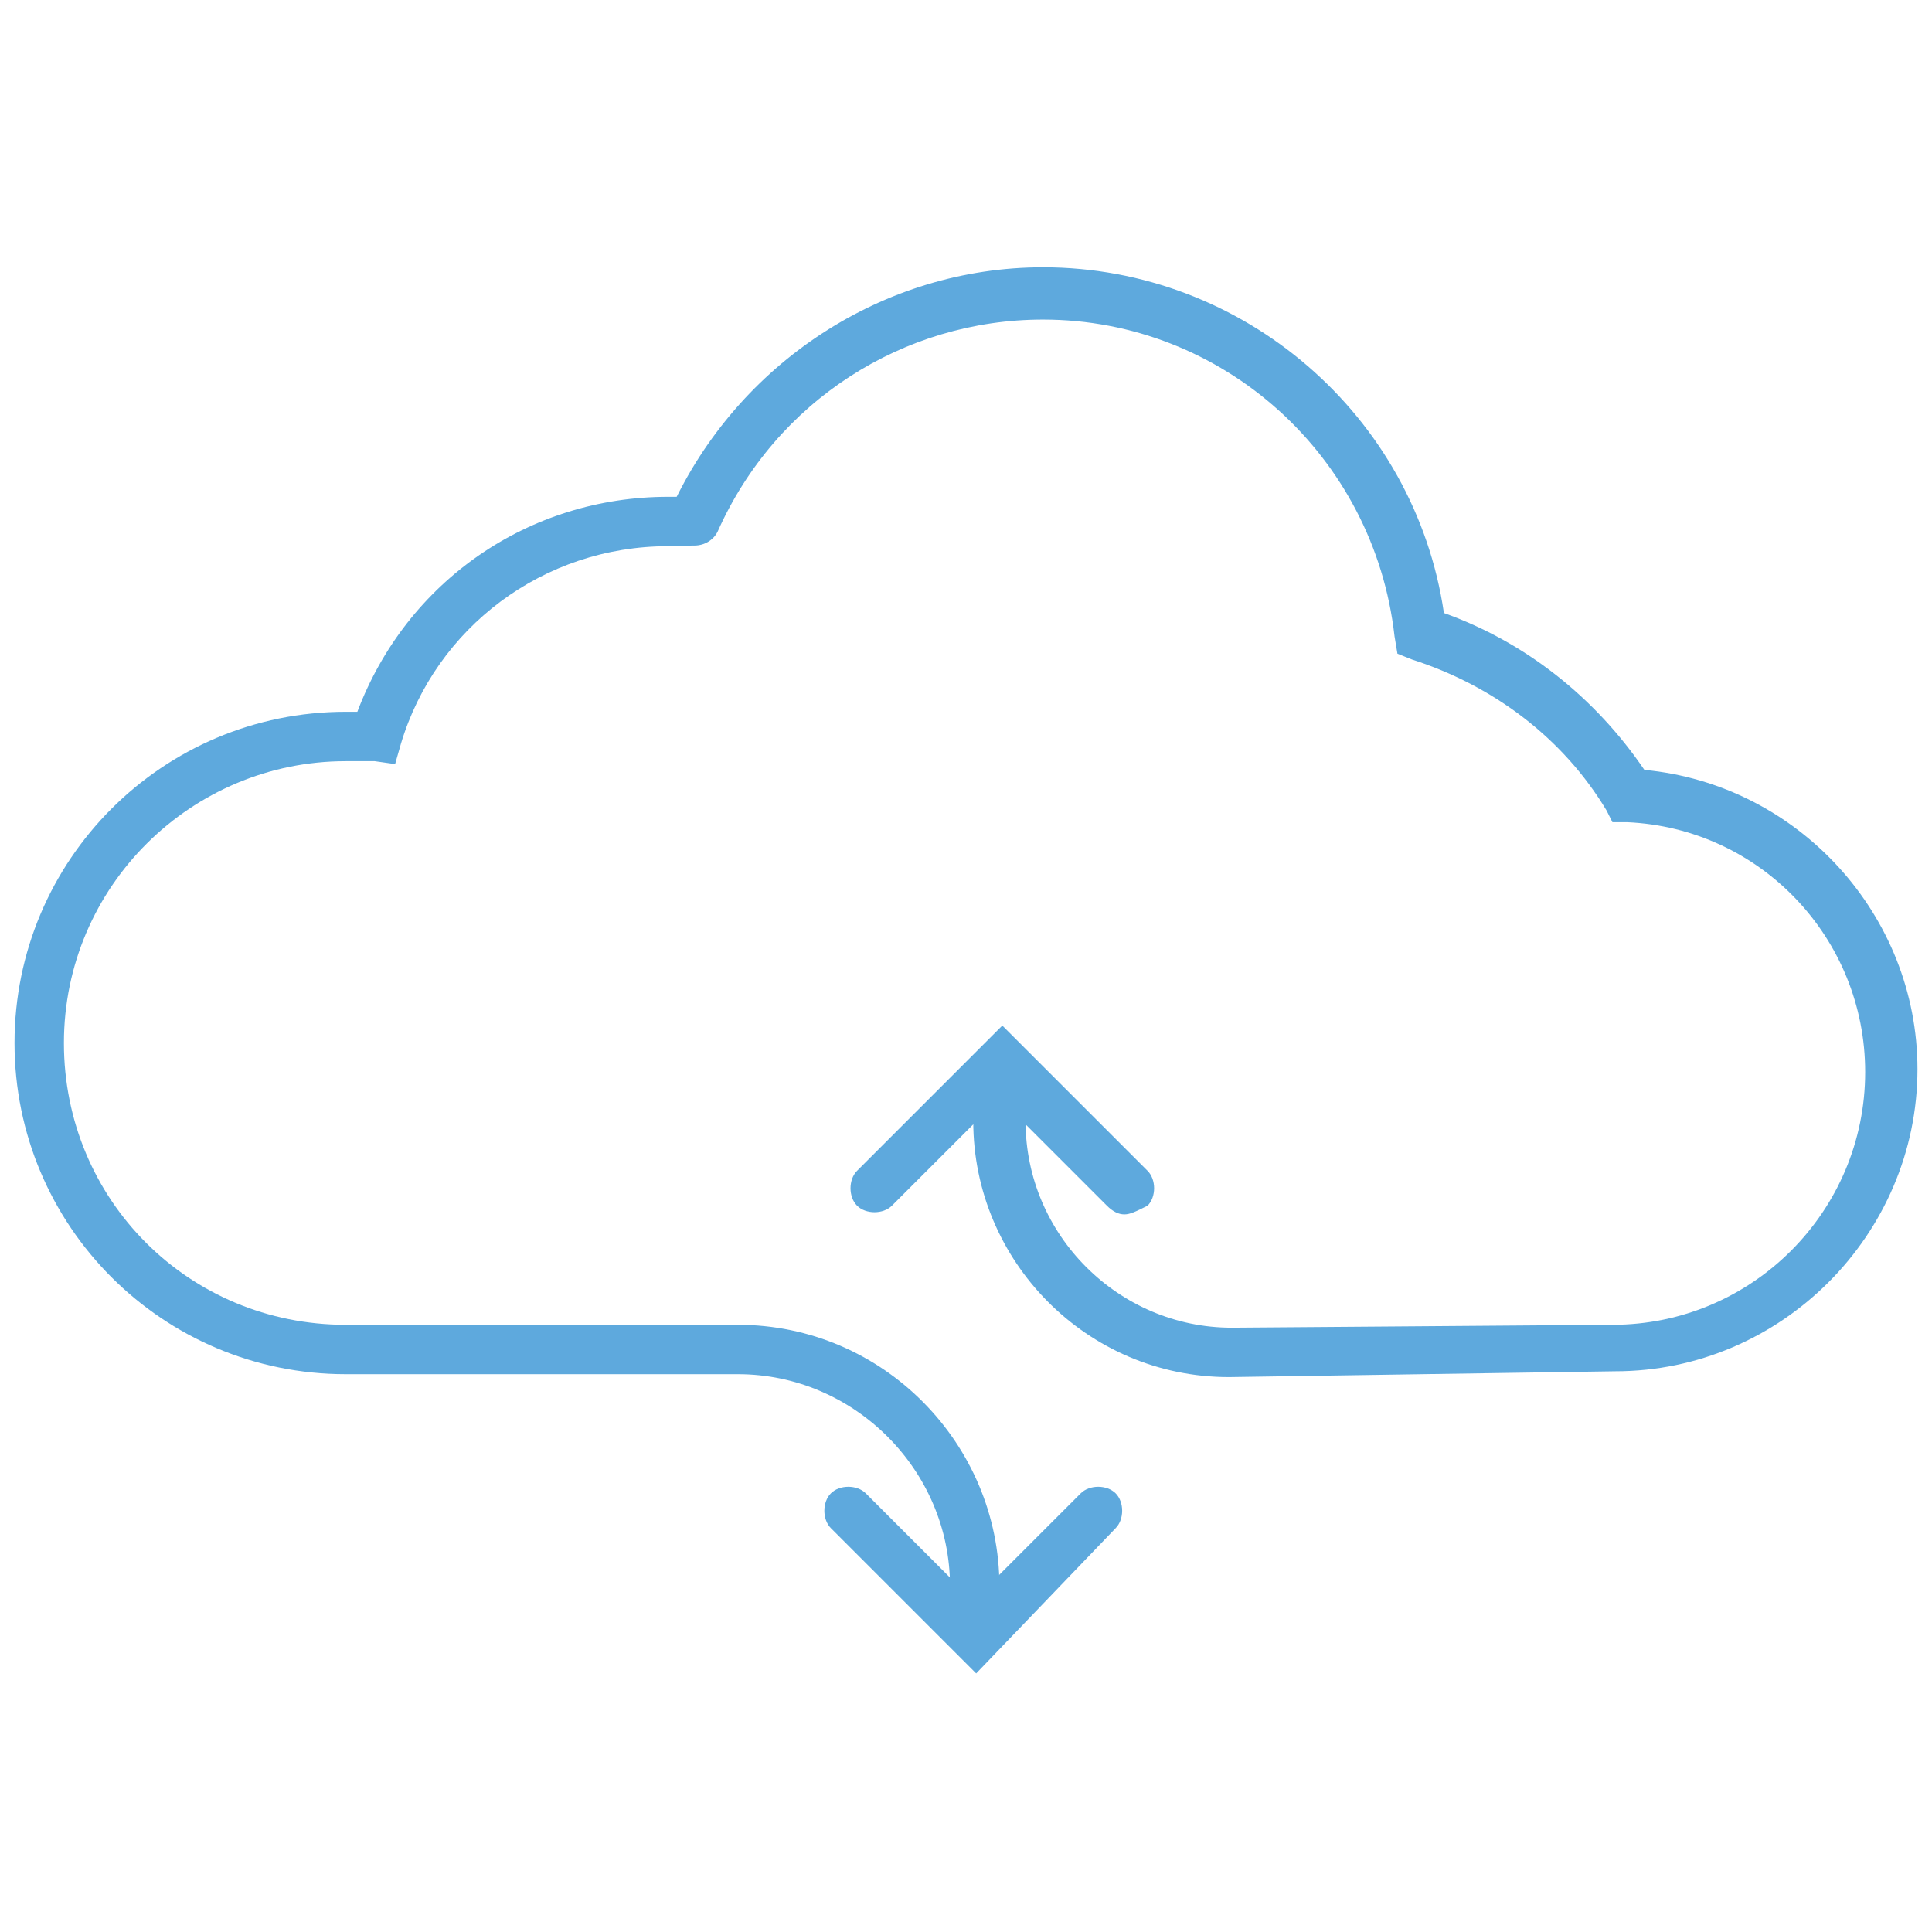 <?xml version="1.0" encoding="utf-8"?>
<!-- Generator: Adobe Illustrator 19.1.0, SVG Export Plug-In . SVG Version: 6.00 Build 0)  -->
<svg version="1.1" id="Layer_1" xmlns="http://www.w3.org/2000/svg" xmlns:xlink="http://www.w3.org/1999/xlink" x="0px" y="0px"
	 viewBox="0 0 66.5 66.5" style="enable-background:new 0 0 66.5 66.5;" xml:space="preserve">
<style type="text/css">
	.st0{fill:none;}
	.st1{fill:#5EA9DD;}
</style>
<g>
	<rect x="-0.2" y="0" class="st0" width="66.5" height="66.5"/>
	<g>
		<g>
			<path class="st1" d="M33.6,57.6l-5-5c-0.3-0.3-0.3-0.9,0-1.2c0.3-0.3,0.9-0.3,1.2,0l3.7,3.7l3.7-3.7c0.3-0.3,0.9-0.3,1.2,0
				c0.3,0.3,0.3,0.9,0,1.2L33.6,57.6z"/>
		</g>
		<g>
			<g>
				<path class="st1" d="M42.3,47.4c-4.9,0-8.8-4-8.8-8.8c0-0.5,0.4-0.9,0.9-0.9s0.9,0.4,0.9,0.9c0,3.9,3.2,7.1,7.1,7.1l13.1-0.1
					c4.8,0,8.7-3.9,8.7-8.7c0-4.6-3.6-8.4-8.2-8.6l-0.5,0l-0.2-0.4c-1.5-2.5-3.9-4.3-6.7-5.2l-0.5-0.2l-0.1-0.6
					c-0.7-6.2-5.9-10.9-12.1-10.9c-4.8,0-9.2,2.8-11.2,7.3c-0.2,0.4-0.7,0.6-1.2,0.4c-0.4-0.2-0.6-0.7-0.4-1.2
					c2.3-5,7.3-8.3,12.8-8.3c6.9,0,12.8,5.1,13.8,11.9c2.8,1,5.2,2.9,6.9,5.4c5.3,0.5,9.4,5,9.4,10.3c0,5.7-4.7,10.4-10.4,10.4
					L42.3,47.4z"/>
			</g>
			<g>
				<path class="st1" d="M33.6,55.5c-0.5,0-0.9-0.4-0.9-0.9c0-4-3.3-7.3-7.3-7.3H11.9c-6.3,0-11.4-5.1-11.4-11.4s5.1-11.4,11.4-11.4
					c0.1,0,0.3,0,0.4,0C14,20,18.2,17.1,23,17.1c0.2,0,0.5,0,0.7,0c0.5,0,0.8,0.4,0.8,0.9c0,0.5-0.5,0.8-0.9,0.8c-0.2,0-0.4,0-0.6,0
					c-4.3,0-8,2.8-9.2,6.8l-0.2,0.7l-0.7-0.1c-0.3,0-0.6,0-1,0c-5.3,0-9.7,4.3-9.7,9.7s4.3,9.7,9.7,9.7h13.5c5,0,9,4.1,9,9
					C34.4,55.1,34,55.5,33.6,55.5z"/>
			</g>
			<g>
				<path class="st1" d="M38.7,41.8c-0.2,0-0.4-0.1-0.6-0.3l-3.7-3.7l-3.7,3.7c-0.3,0.3-0.9,0.3-1.2,0c-0.3-0.3-0.3-0.9,0-1.2l5-5
					l5,5c0.3,0.3,0.3,0.9,0,1.2C39.1,41.7,38.9,41.8,38.7,41.8z"/>
			</g>
		</g>
	</g>
</g>
</svg>
